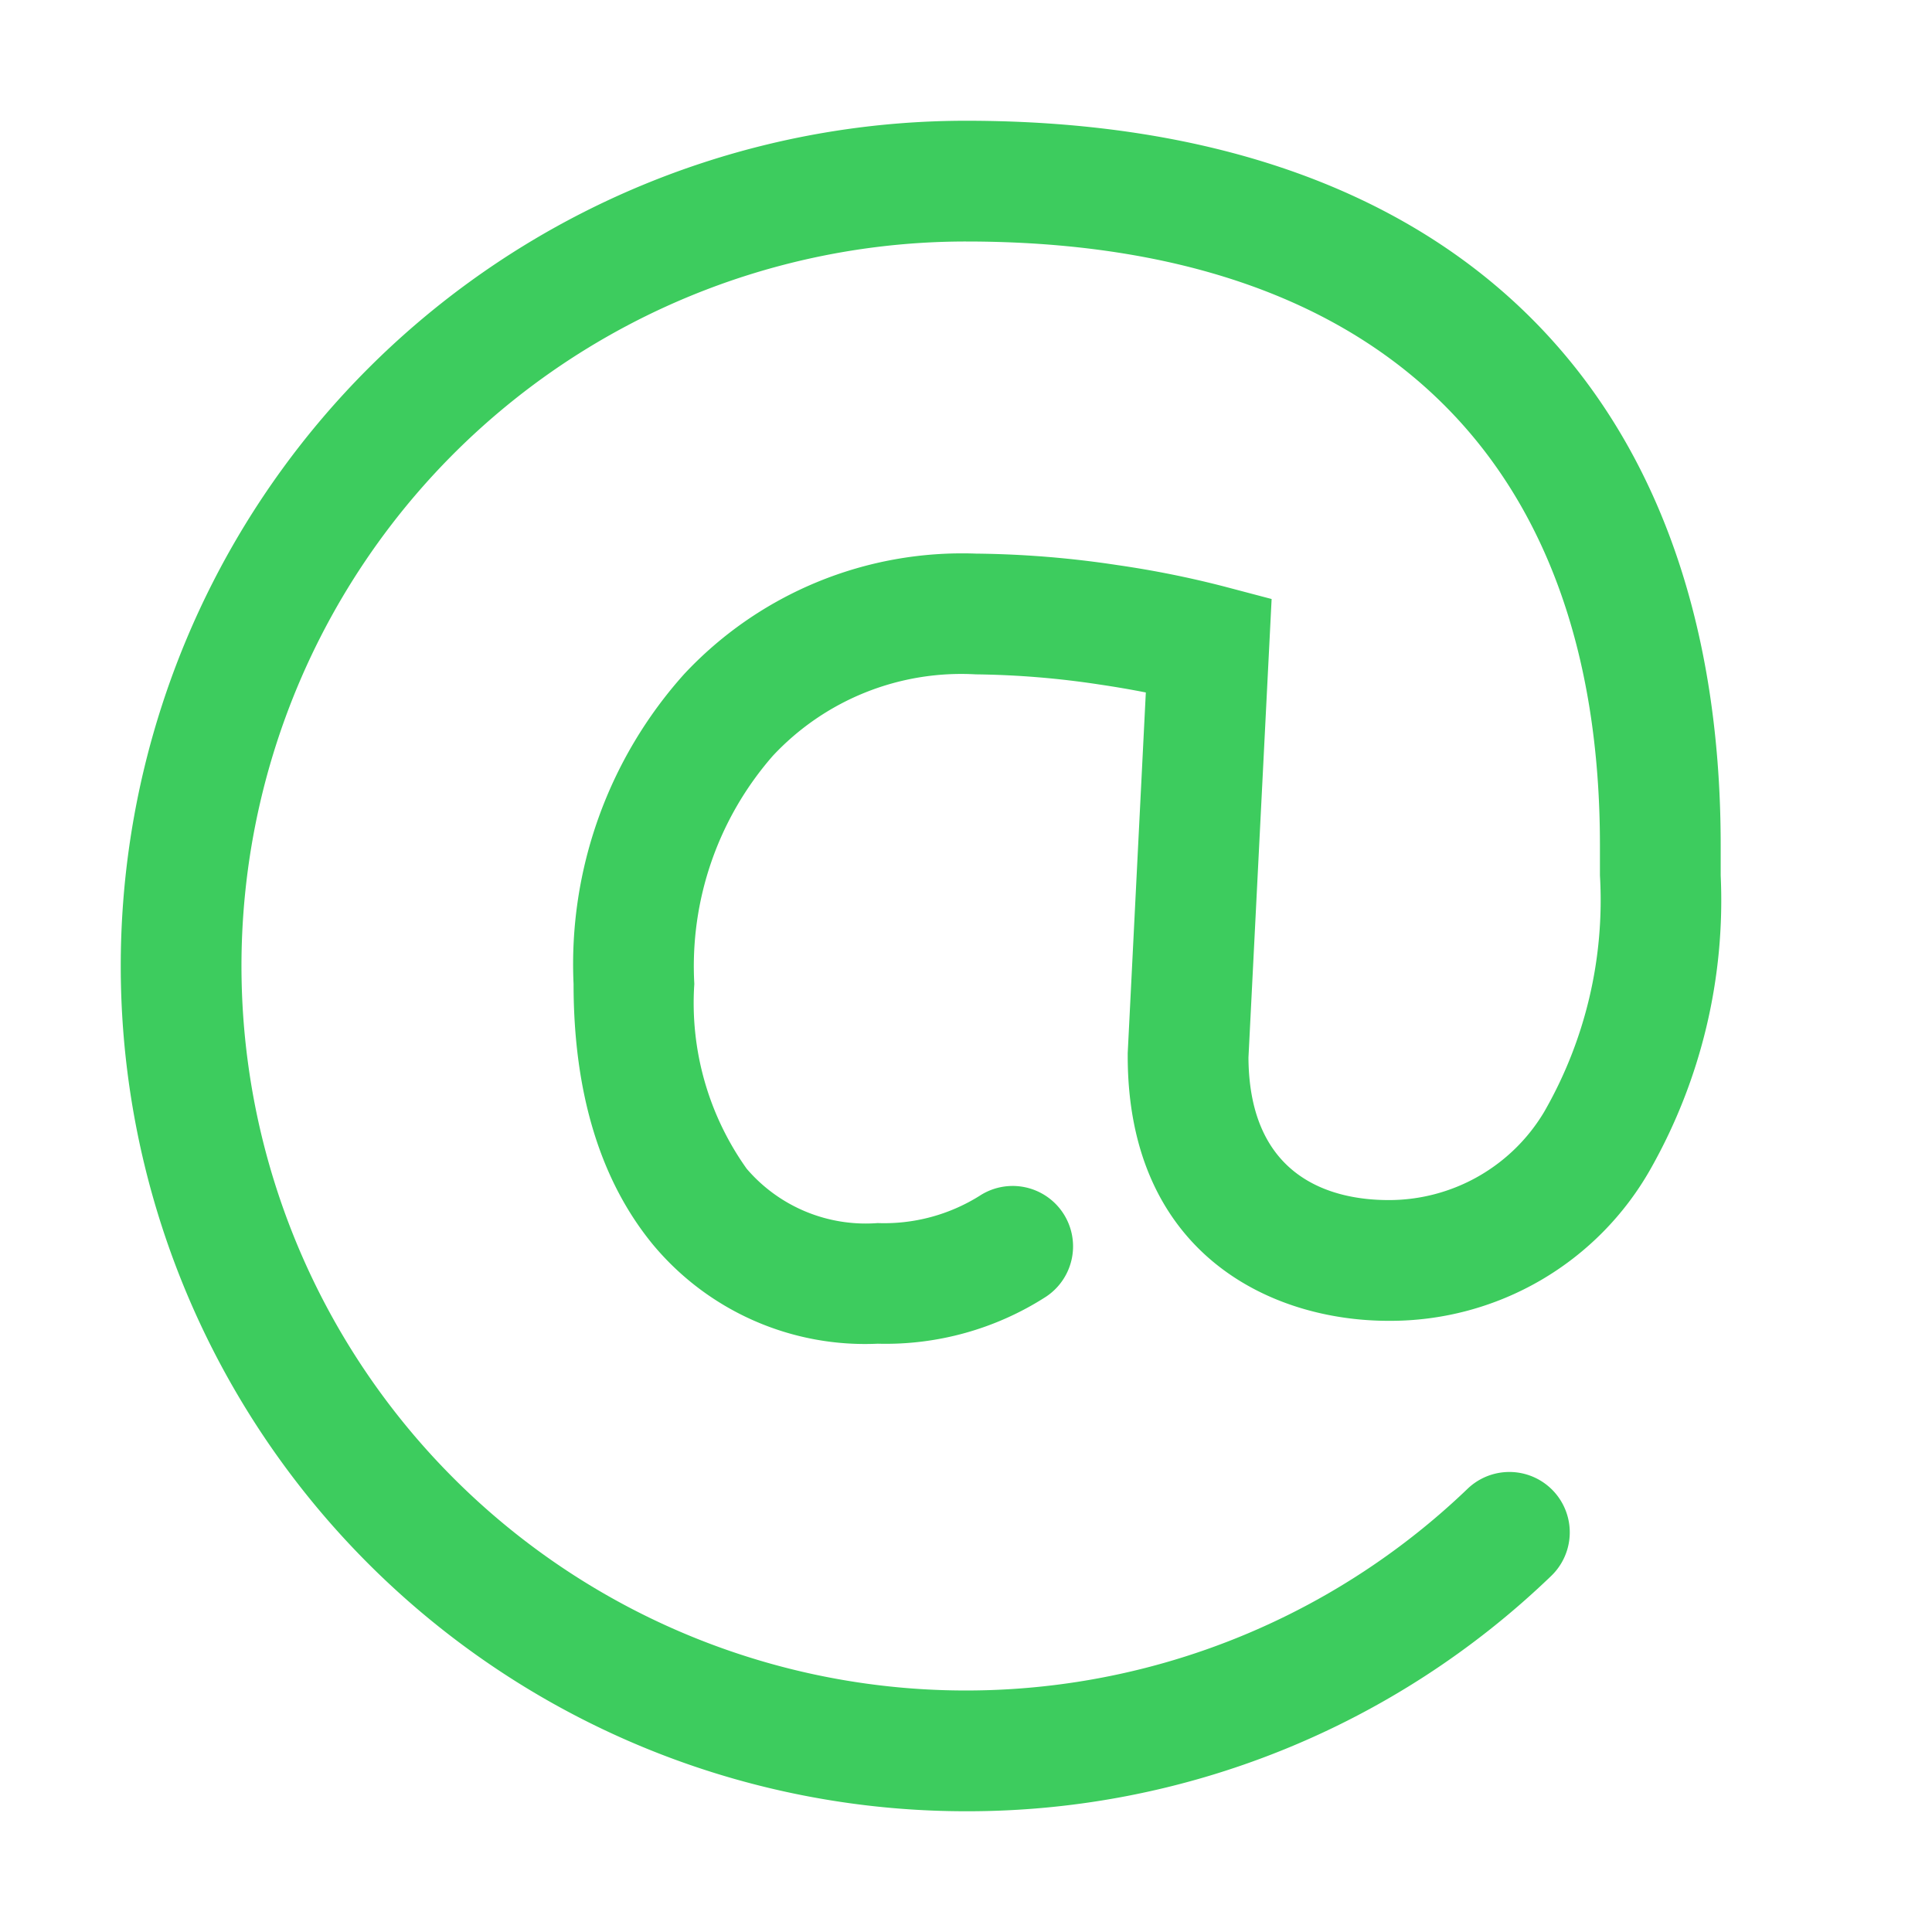 <?xml version="1.0" ?><svg viewBox="0 0 64 64" xmlns="http://www.w3.org/2000/svg"><title/><path d="M32,60A28,28,0,0,1,32,4c15.888,0,25,8.748,25,24v1a18.064,18.064,0,0,1-2.313,9.706A9.9,9.9,0,0,1,46,43.754c-3.987,0-8.643-2.3-8.643-8.771l0-.1.6-11.944q-.74-.146-1.532-.263a29.192,29.192,0,0,0-4.1-.337,8.536,8.536,0,0,0-6.725,2.7A10.591,10.591,0,0,0,23,32.594a9.459,9.459,0,0,0,1.735,6.122,5.191,5.191,0,0,0,4.338,1.8,5.952,5.952,0,0,0,3.373-.9,2,2,0,1,1,2.2,3.342,9.818,9.818,0,0,1-5.572,1.554,9.142,9.142,0,0,1-7.425-3.26C19.891,39.127,19,36.212,19,32.594a14.394,14.394,0,0,1,3.67-10.271,12.6,12.6,0,0,1,9.66-3.984,33.24,33.24,0,0,1,4.677.379,32.794,32.794,0,0,1,3.547.711l1.57.414-.767,15.188c.022,4.107,2.915,4.723,4.643,4.723a5.988,5.988,0,0,0,5.152-2.921A14.063,14.063,0,0,0,53,29V28C53,15.1,45.542,8,32,8A24,24,0,1,0,48.615,49.318a2,2,0,1,1,2.77,2.887A27.866,27.866,0,0,1,32,60Z" fill="#3dcc5e"/></svg>

